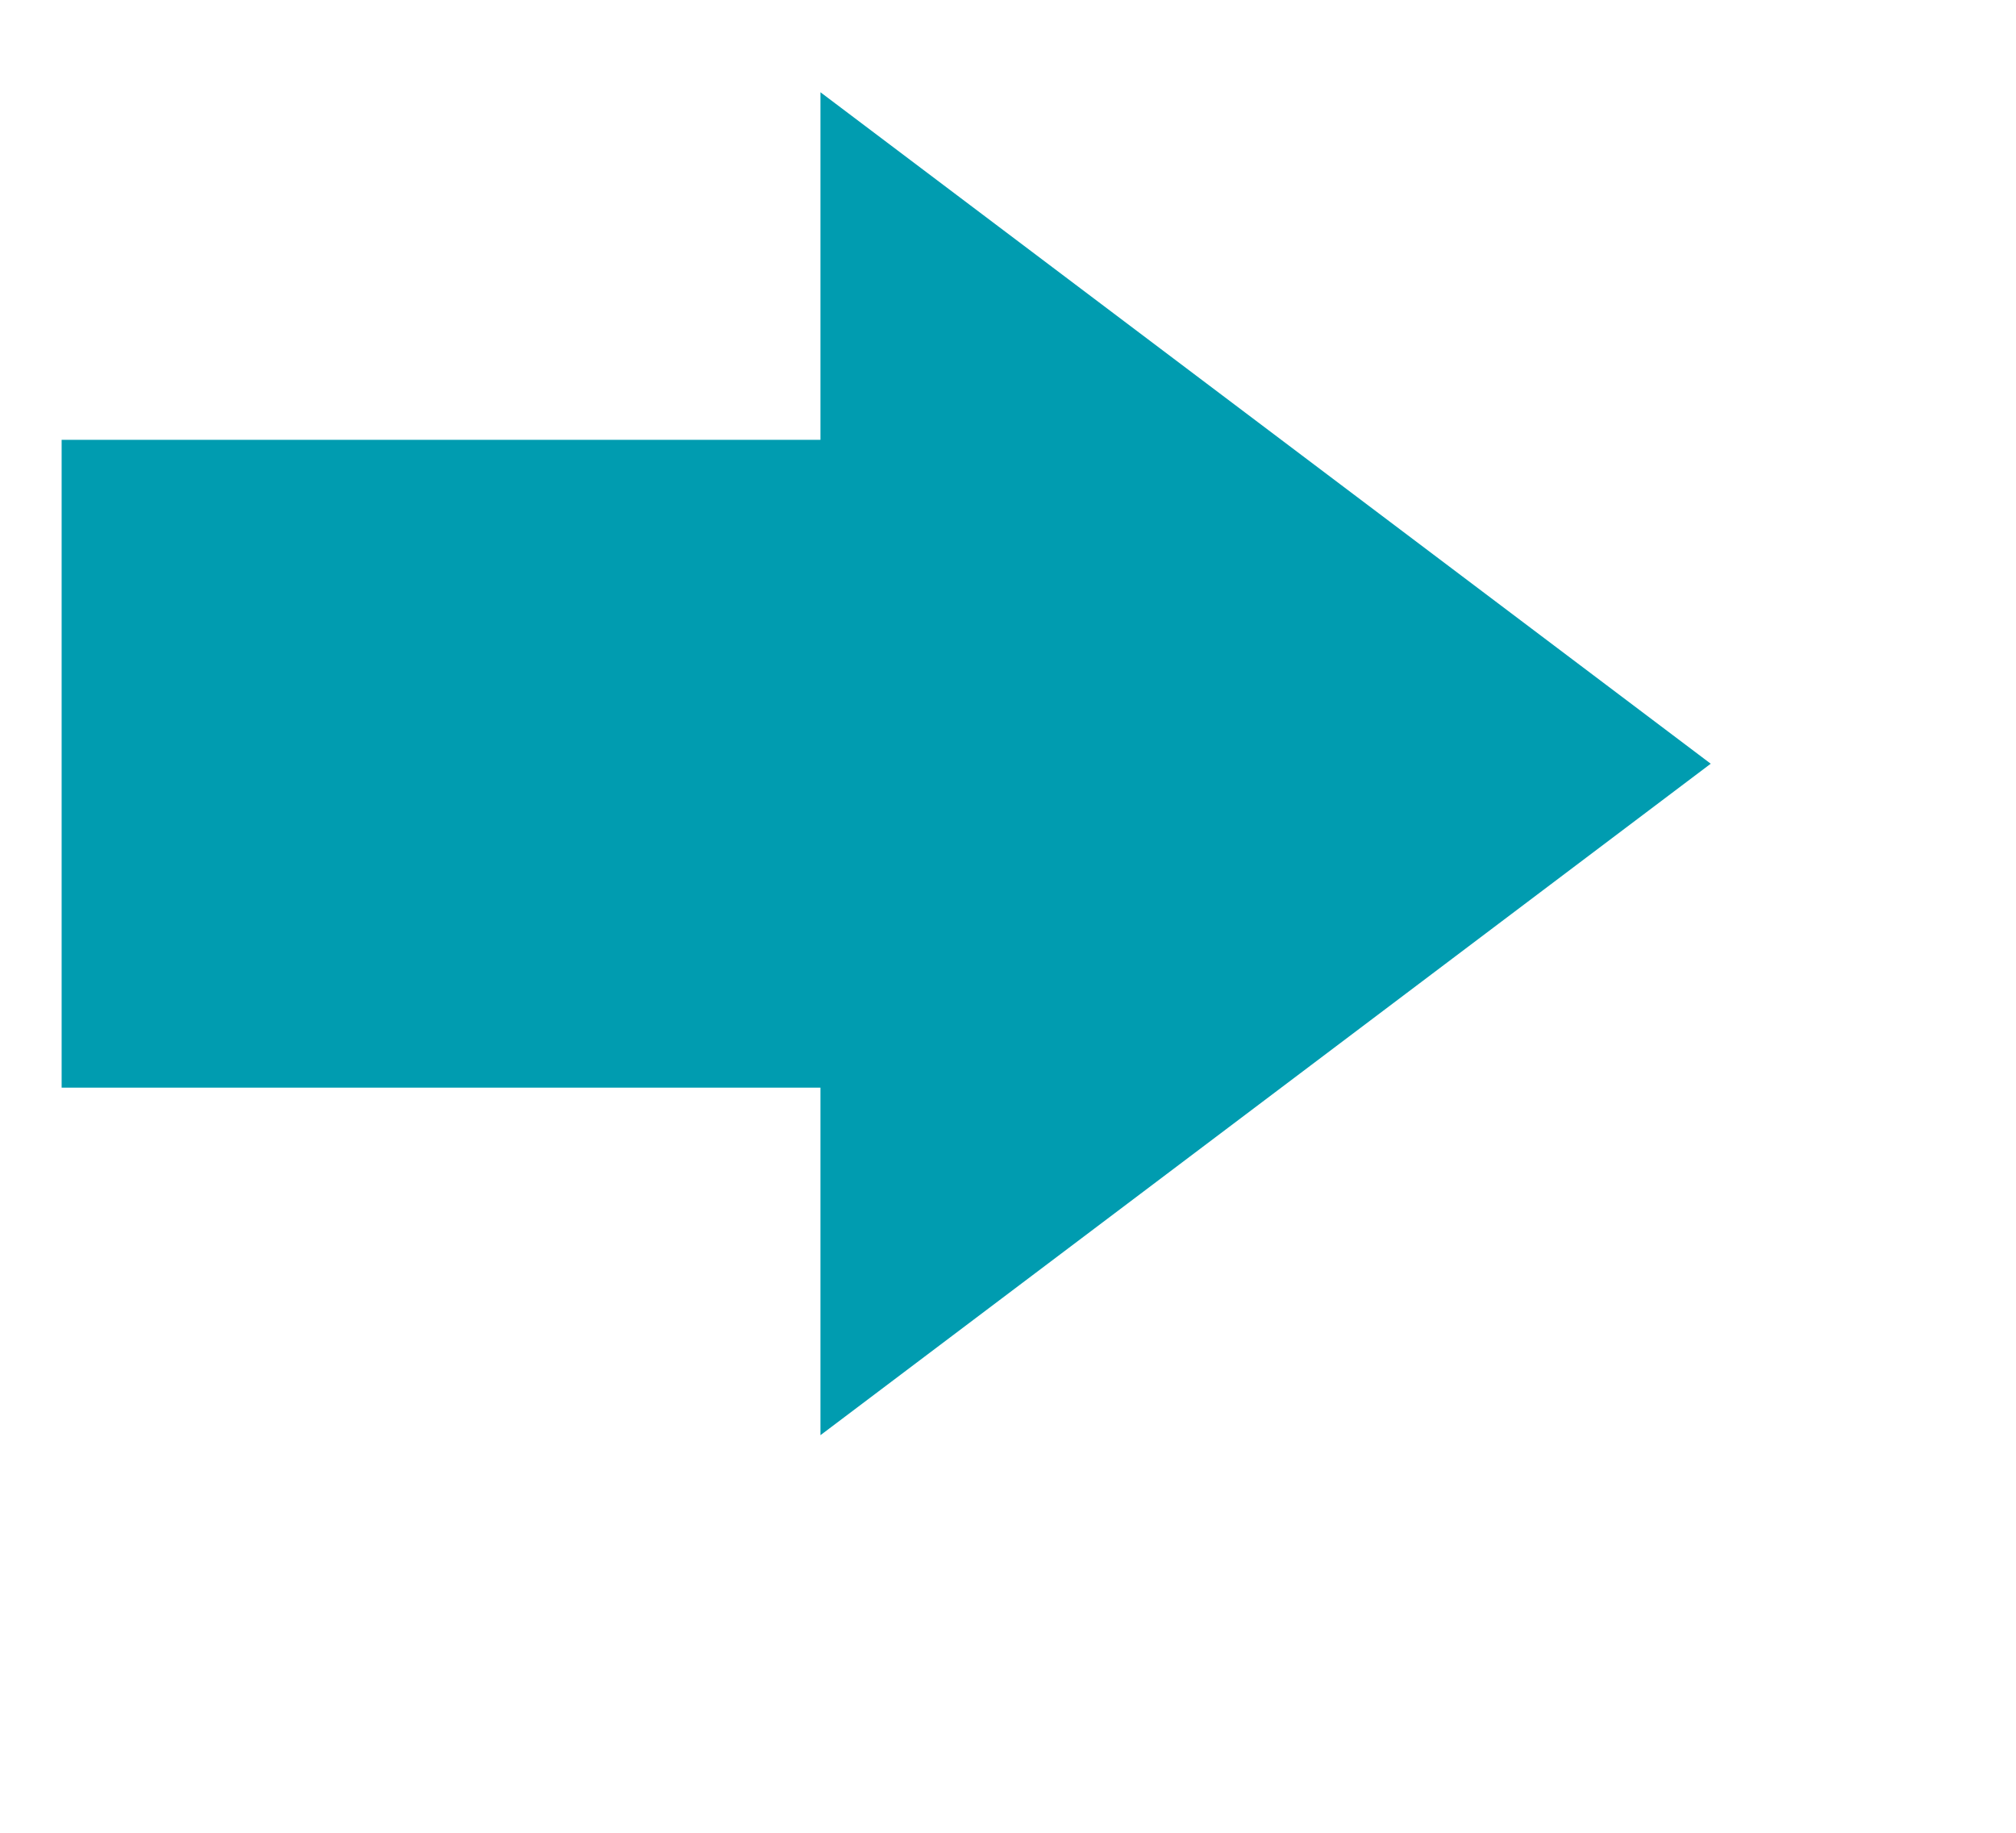 <svg xmlns="http://www.w3.org/2000/svg"
 xmlns:xlink="http://www.w3.org/1999/xlink"
  width="33px" height="30px"  viewBox="0 0 33 30">
<path fill-rule="evenodd"  fill="#009cb0"
 d="M1.009,17.803 C1.009,17.803 13.43,17.803 13.43,17.803 C13.43,17.803 13.43,23.492 13.43,23.492 C13.43,23.492 28.003,12.501 28.003,12.501 C28.003,12.501 13.43,1.51 13.43,1.51 C13.43,1.51 13.43,7.199 13.43,7.199 C13.43,7.199 1.009,7.199 1.009,7.199 C1.009,7.199 1.009,17.803 1.009,17.803 Z"/>
</svg>